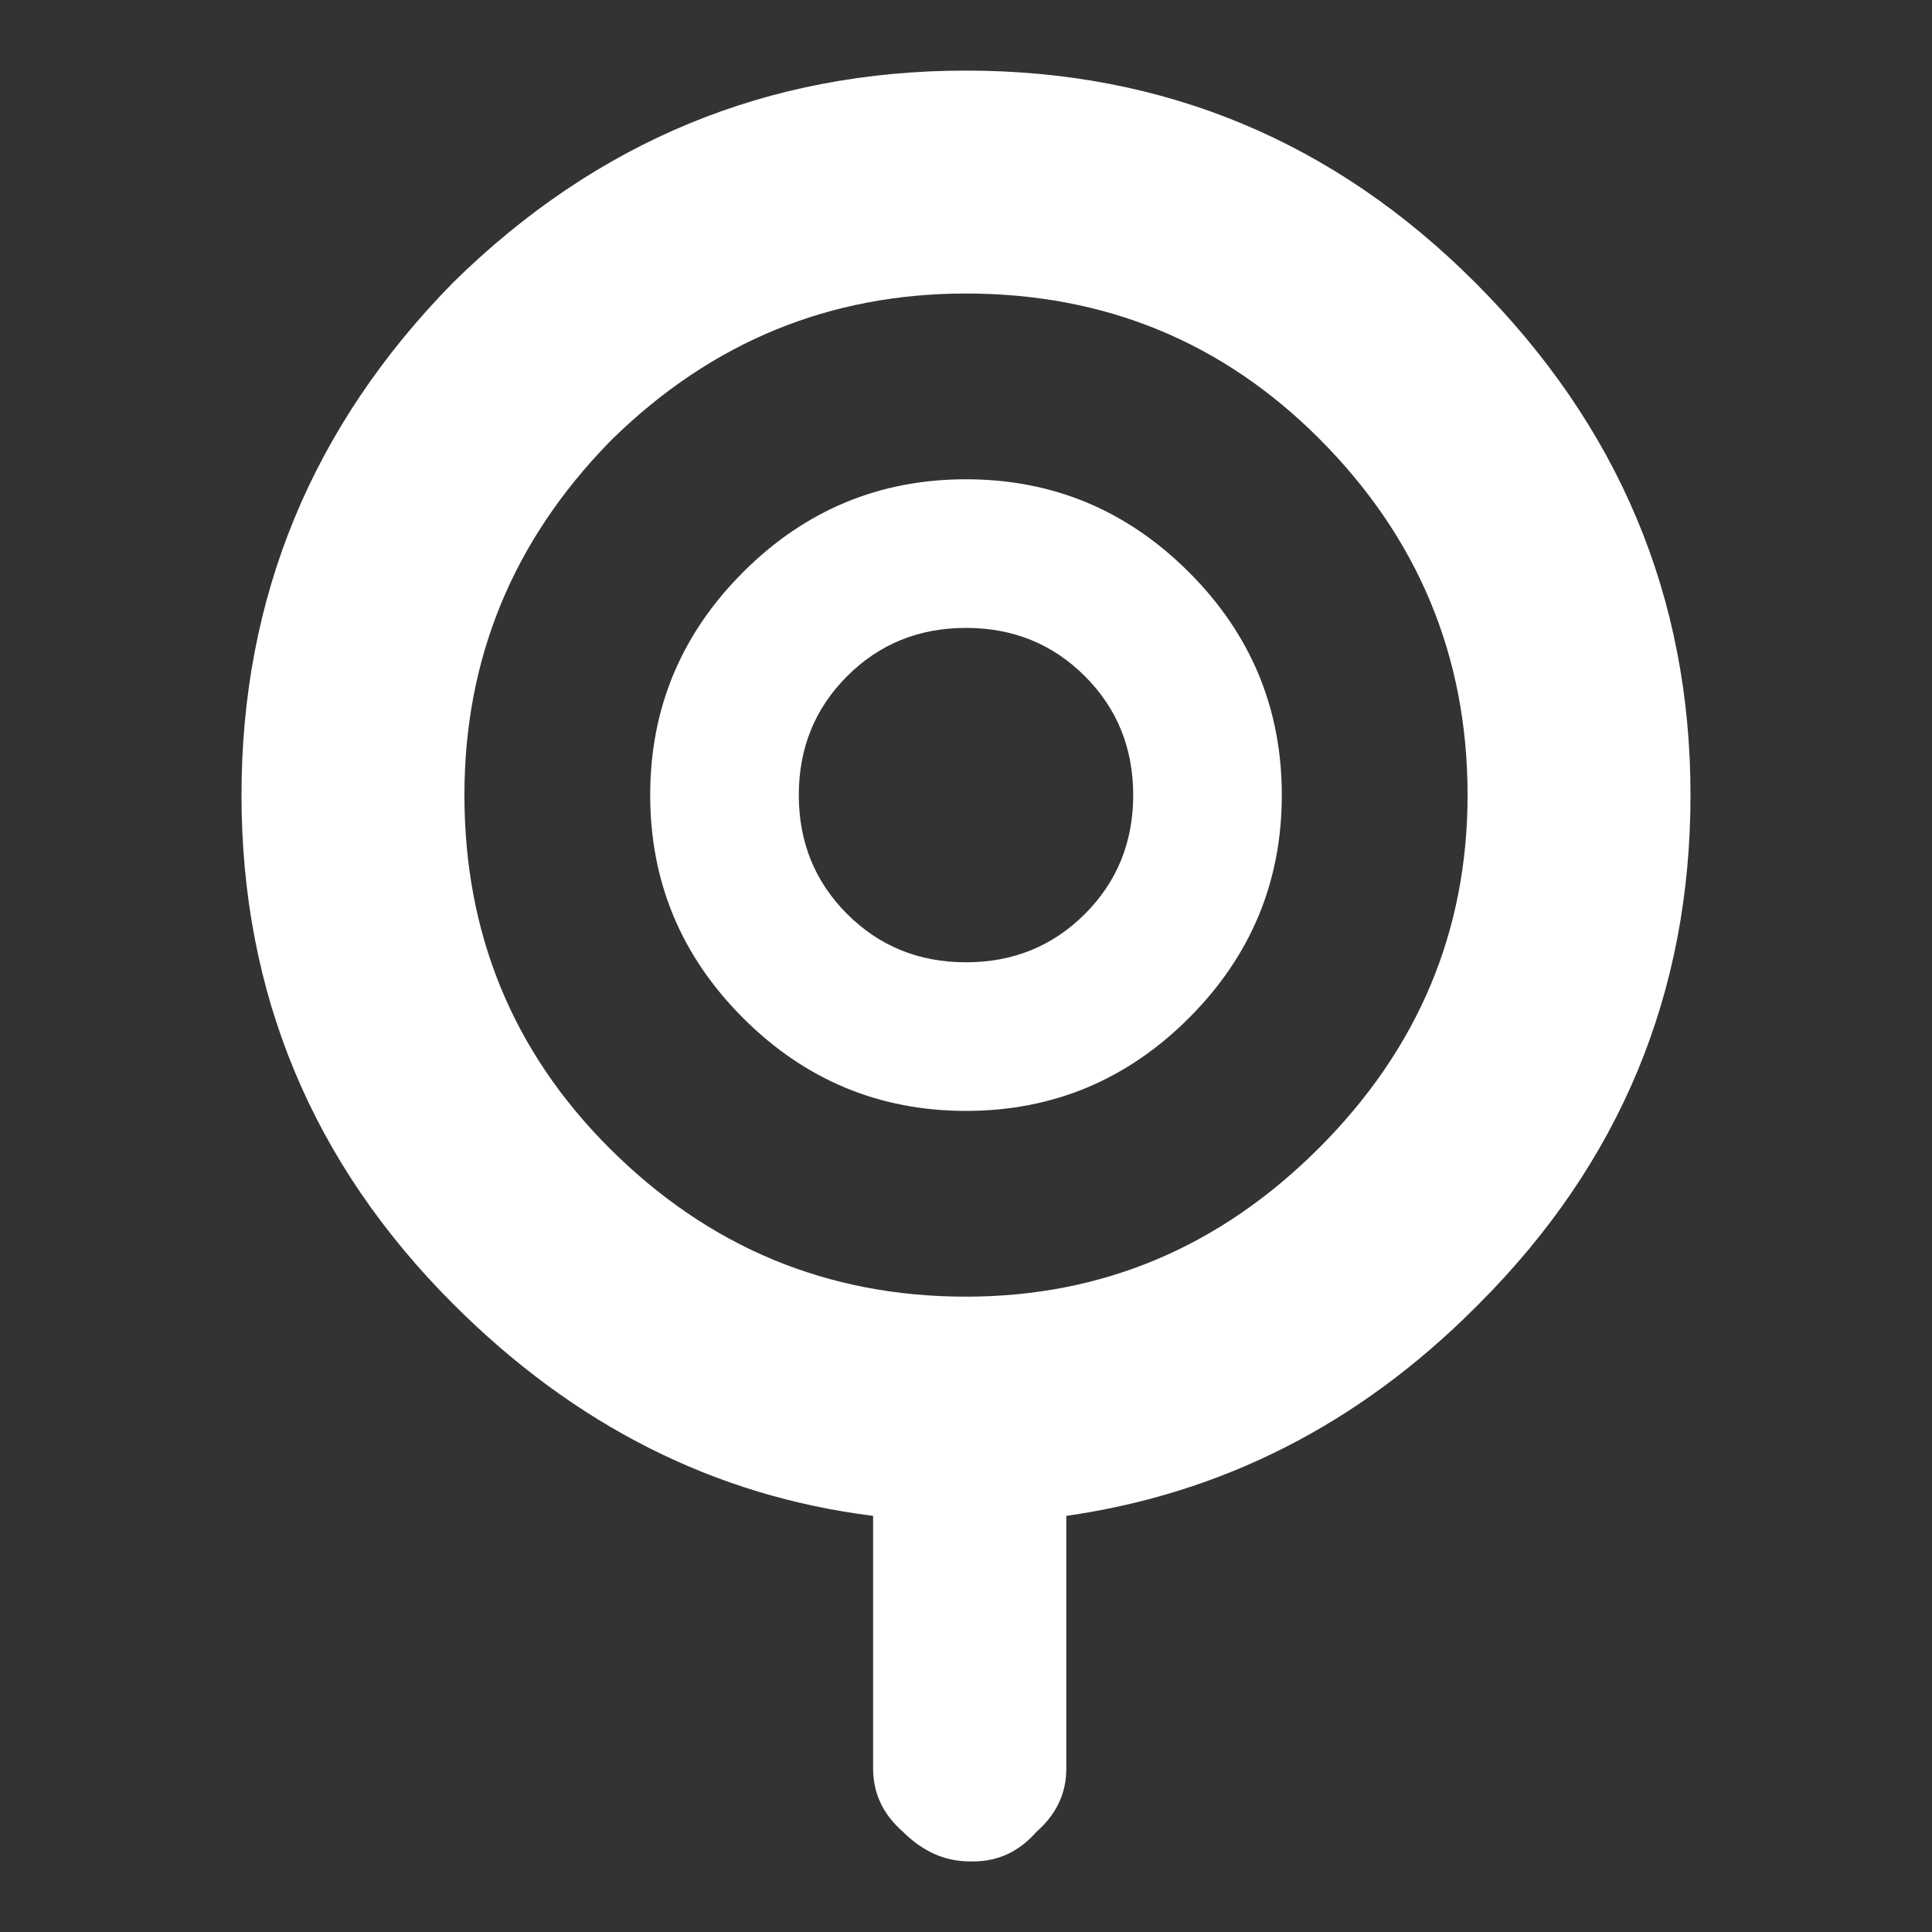 
<svg xmlns="http://www.w3.org/2000/svg" version="1.1" xmlns:xlink="http://www.w3.org/1999/xlink" preserveAspectRatio="none" x="0px" y="0px" width="26px" height="26px" viewBox="0 0 26 26">
<rect x="0" y="0" width="26" height="26" fill="#333333" stroke="none"/>
<defs>
<g id="Layer4_0_FILL">
<path fill="#FFFFFF" stroke="none" d="
M 19.85 3.8
Q 17 0.95 13 0.95 9 0.95 6.1 3.8 3.25 6.7 3.25 10.7 3.25 14.7 6.1 17.55 8.55 20 11.75 20.4
L 11.75 23.8
Q 11.75 24.3 12.15 24.65 12.55 25.05 13.05 25.05
L 13.1 25.05
Q 13.6 25.05 13.95 24.65 14.35 24.3 14.35 23.8
L 14.35 20.4
Q 17.5 19.95 19.85 17.6
L 19.9 17.55
Q 22.75 14.7 22.75 10.7 22.75 6.7 19.85 3.8
M 17.75 5.9
Q 19.75 7.9 19.75 10.7 19.75 13.45 17.75 15.45 15.75 17.45 13 17.45 10.2 17.45 8.2 15.45 6.25 13.5 6.25 10.7 6.25 7.95 8.2 5.95
L 8.25 5.9
Q 10.25 3.95 13 3.95 15.8 3.95 17.75 5.9
M 17.25 10.7
Q 17.25 8.95 16 7.7 14.75 6.45 13 6.45 11.25 6.45 10 7.7 8.75 8.95 8.75 10.7 8.75 12.45 10 13.7 11.25 14.95 13 14.95 14.75 14.95 16 13.7 17.25 12.45 17.25 10.7
M 11.4 12.3
Q 10.75 11.65 10.75 10.7 10.75 9.75 11.4 9.1 12.05 8.45 13 8.45 13.95 8.45 14.6 9.1 15.25 9.75 15.25 10.7 15.25 11.65 14.6 12.3 13.95 12.95 13 12.95 12.05 12.95 11.4 12.3 Z"/>
</g>
</defs>

<g transform="matrix( 1, 0, 0, 1, 0,0) ">
<use xlink:href="#Layer4_0_FILL"/>
</g>
</svg>

